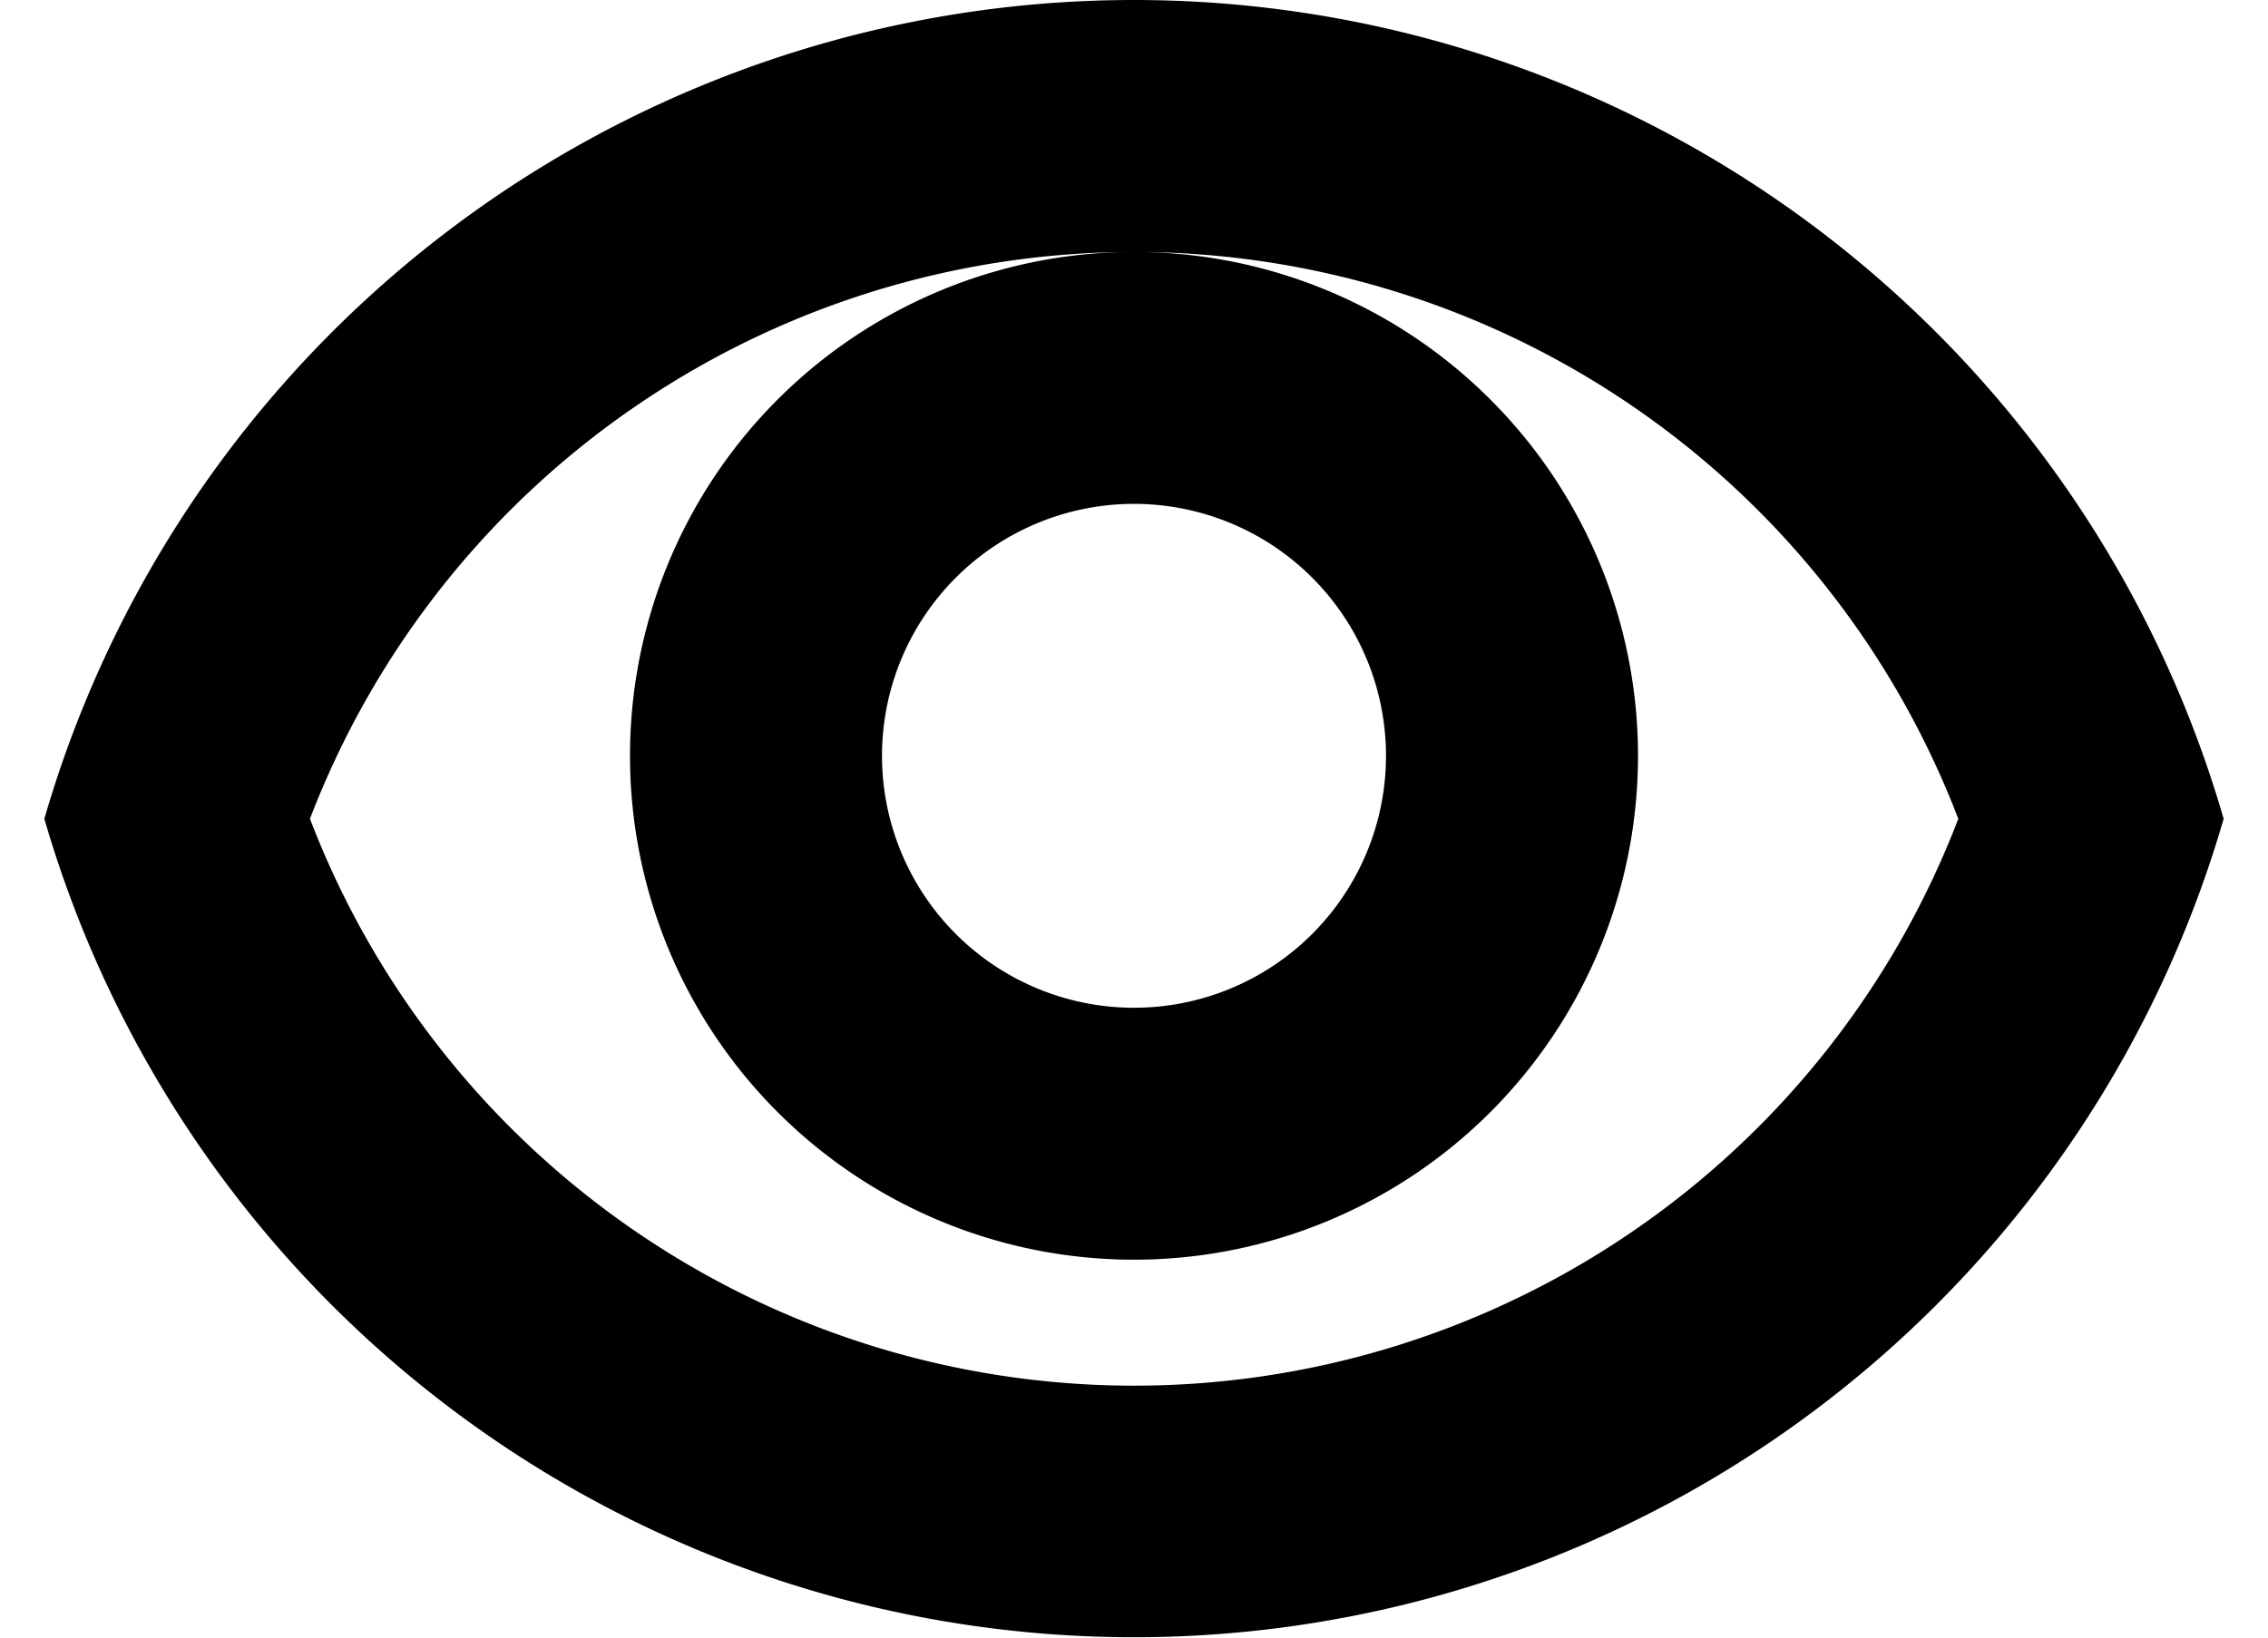 <svg width='18' height='13' xmlns='http://www.w3.org/2000/svg'><path d='M9 11A7.004 7.004 0 0 1 2.46 6.5a7.004 7.004 0 0 1 13.082 0 7.004 7.004 0 0 1-6.54 4.5zM9 0a9.004 9.004 0 0 1 8.648 6.5 9.004 9.004 0 0 1-17.296 0A9.004 9.004 0 0 1 9 0zm0 10a4 4 0 1 0 0-8 4 4 0 0 0 0 8zm2-4a2 2 0 1 1-4 0 2 2 0 0 1 4 0z' fill='#000' fill-rule='evenodd'/></svg>